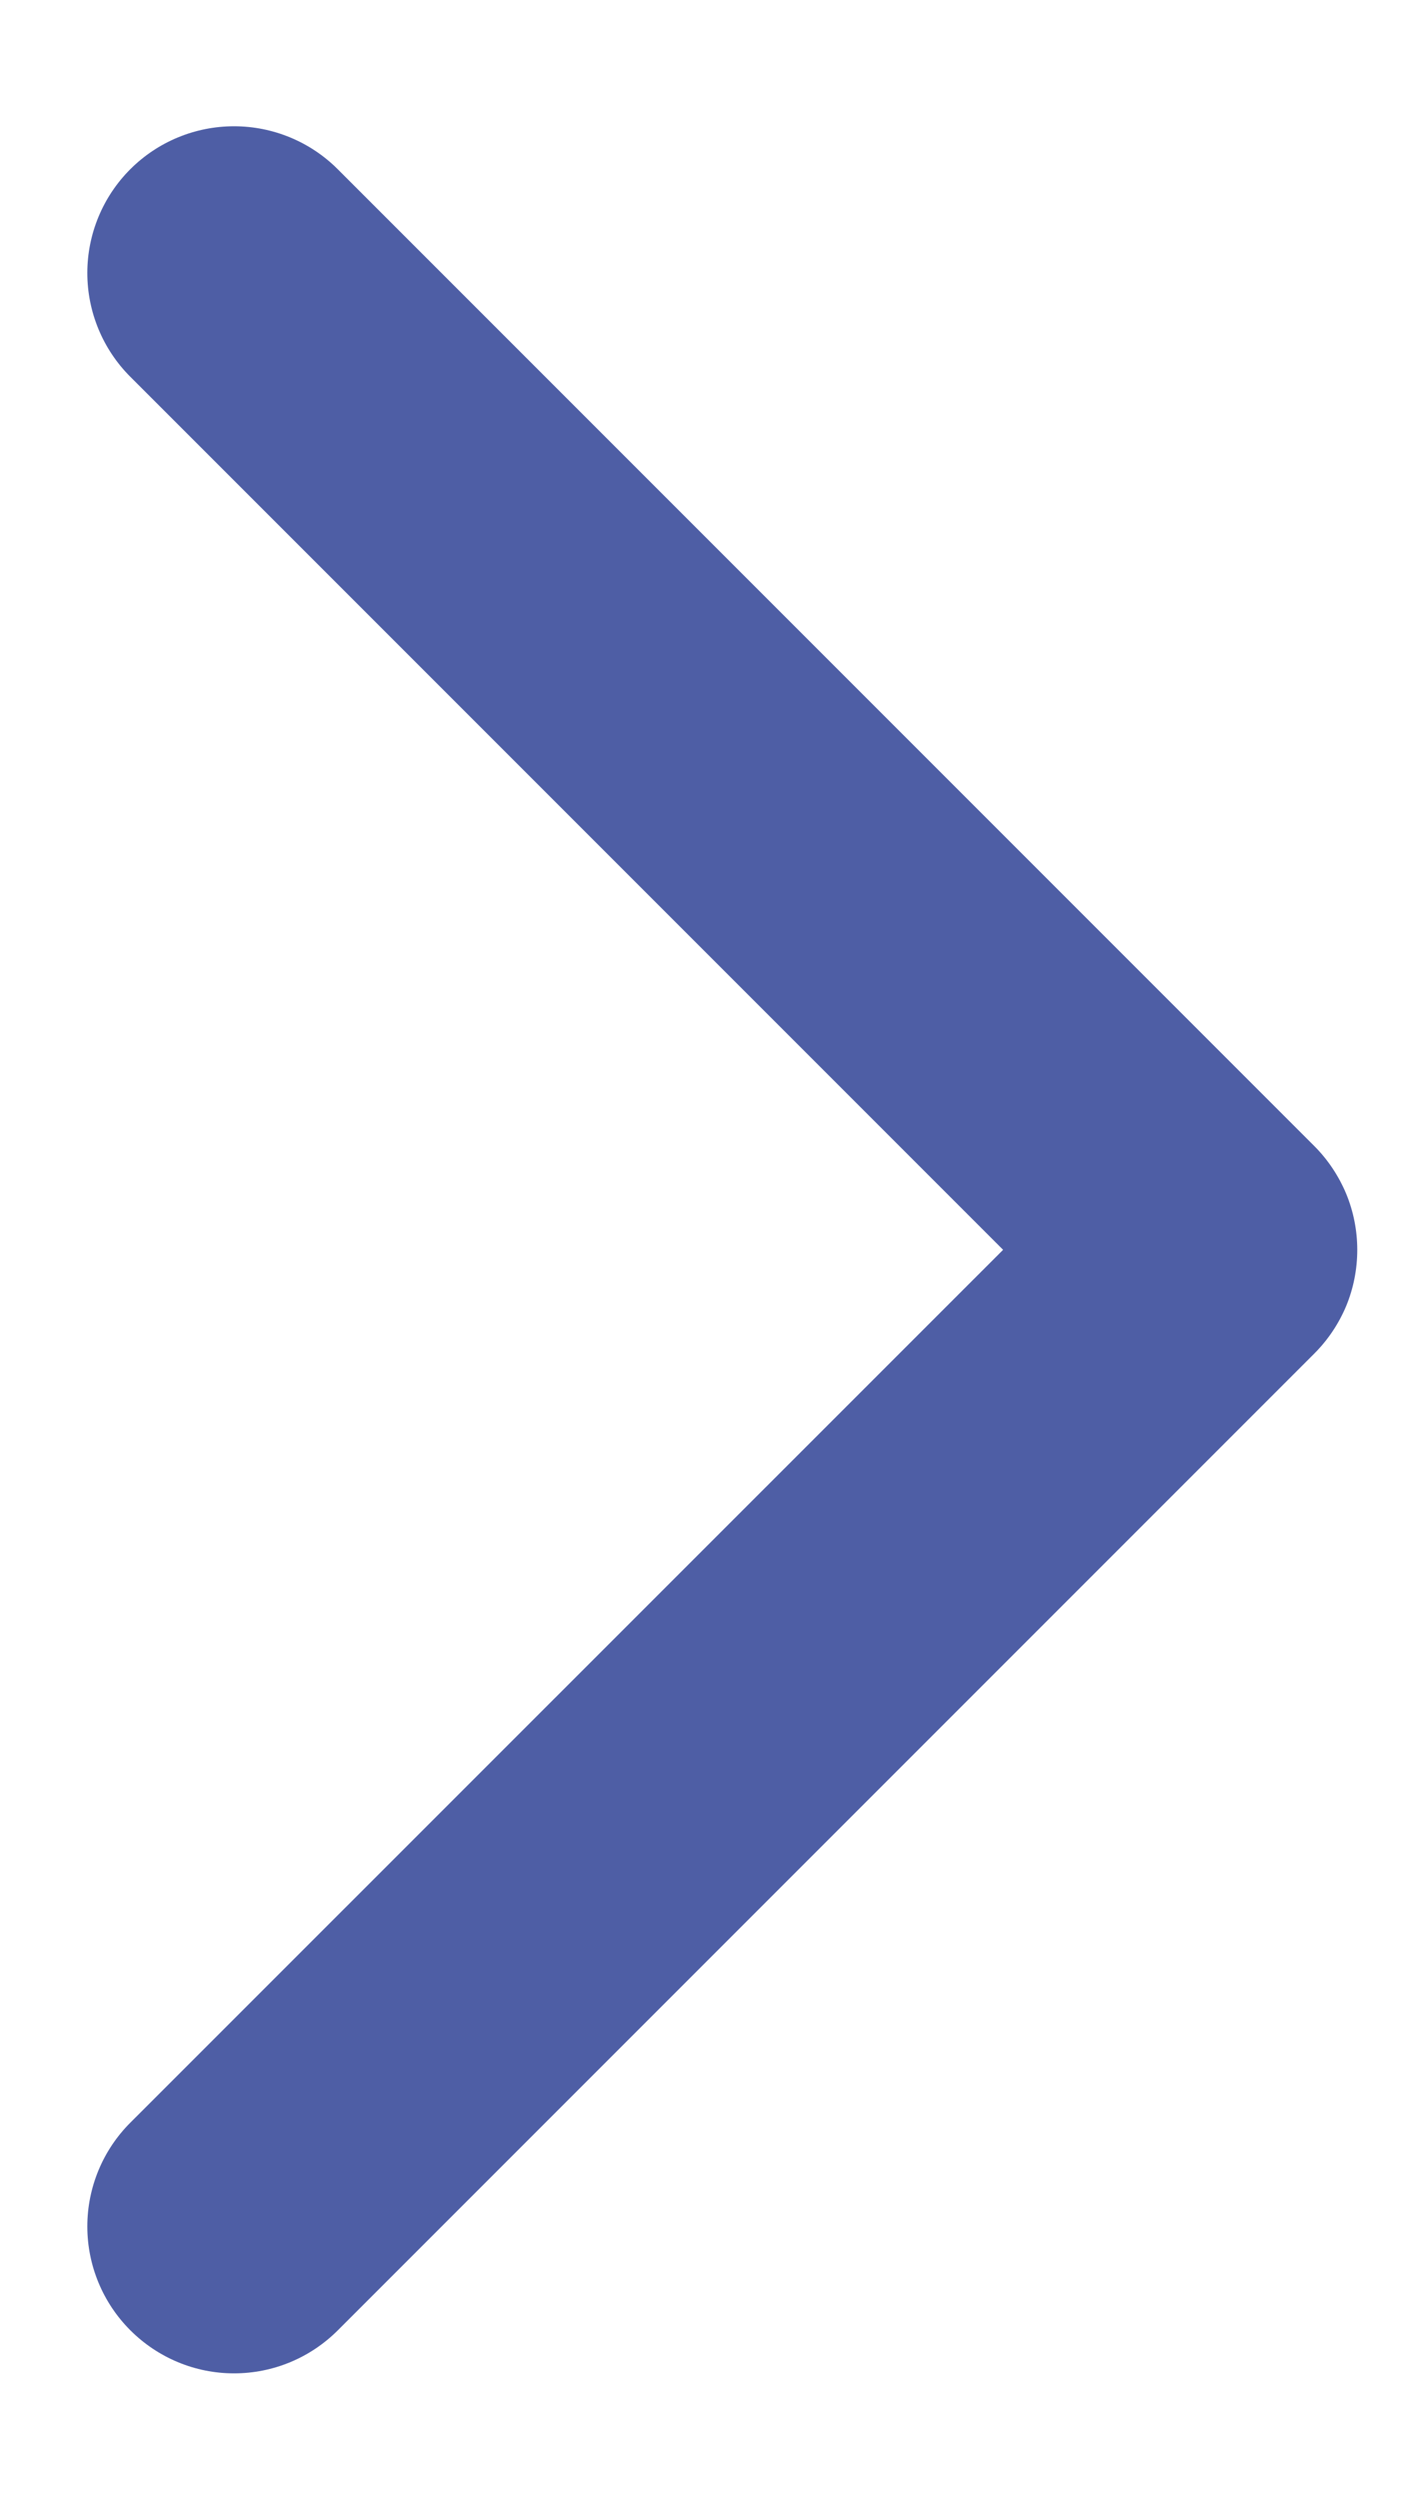 <svg width="9" height="16" viewBox="0 0 9 16" fill="none" xmlns="http://www.w3.org/2000/svg">
<path d="M2.163 1.084L8.413 7.334C8.5 7.421 8.569 7.525 8.617 7.639C8.664 7.753 8.688 7.875 8.688 7.998C8.688 8.122 8.664 8.244 8.617 8.358C8.569 8.472 8.5 8.575 8.413 8.662L2.163 14.912C1.986 15.089 1.748 15.188 1.498 15.188C1.249 15.188 1.011 15.089 0.834 14.912C0.658 14.736 0.559 14.497 0.559 14.248C0.559 13.999 0.658 13.76 0.834 13.584L6.421 7.998L0.834 2.411C0.658 2.235 0.559 1.996 0.559 1.747C0.559 1.498 0.658 1.259 0.834 1.083C1.01 0.907 1.249 0.808 1.498 0.808C1.747 0.808 1.986 0.907 2.162 1.083L2.163 1.084Z" fill="#4E5EA5"/>
</svg>
